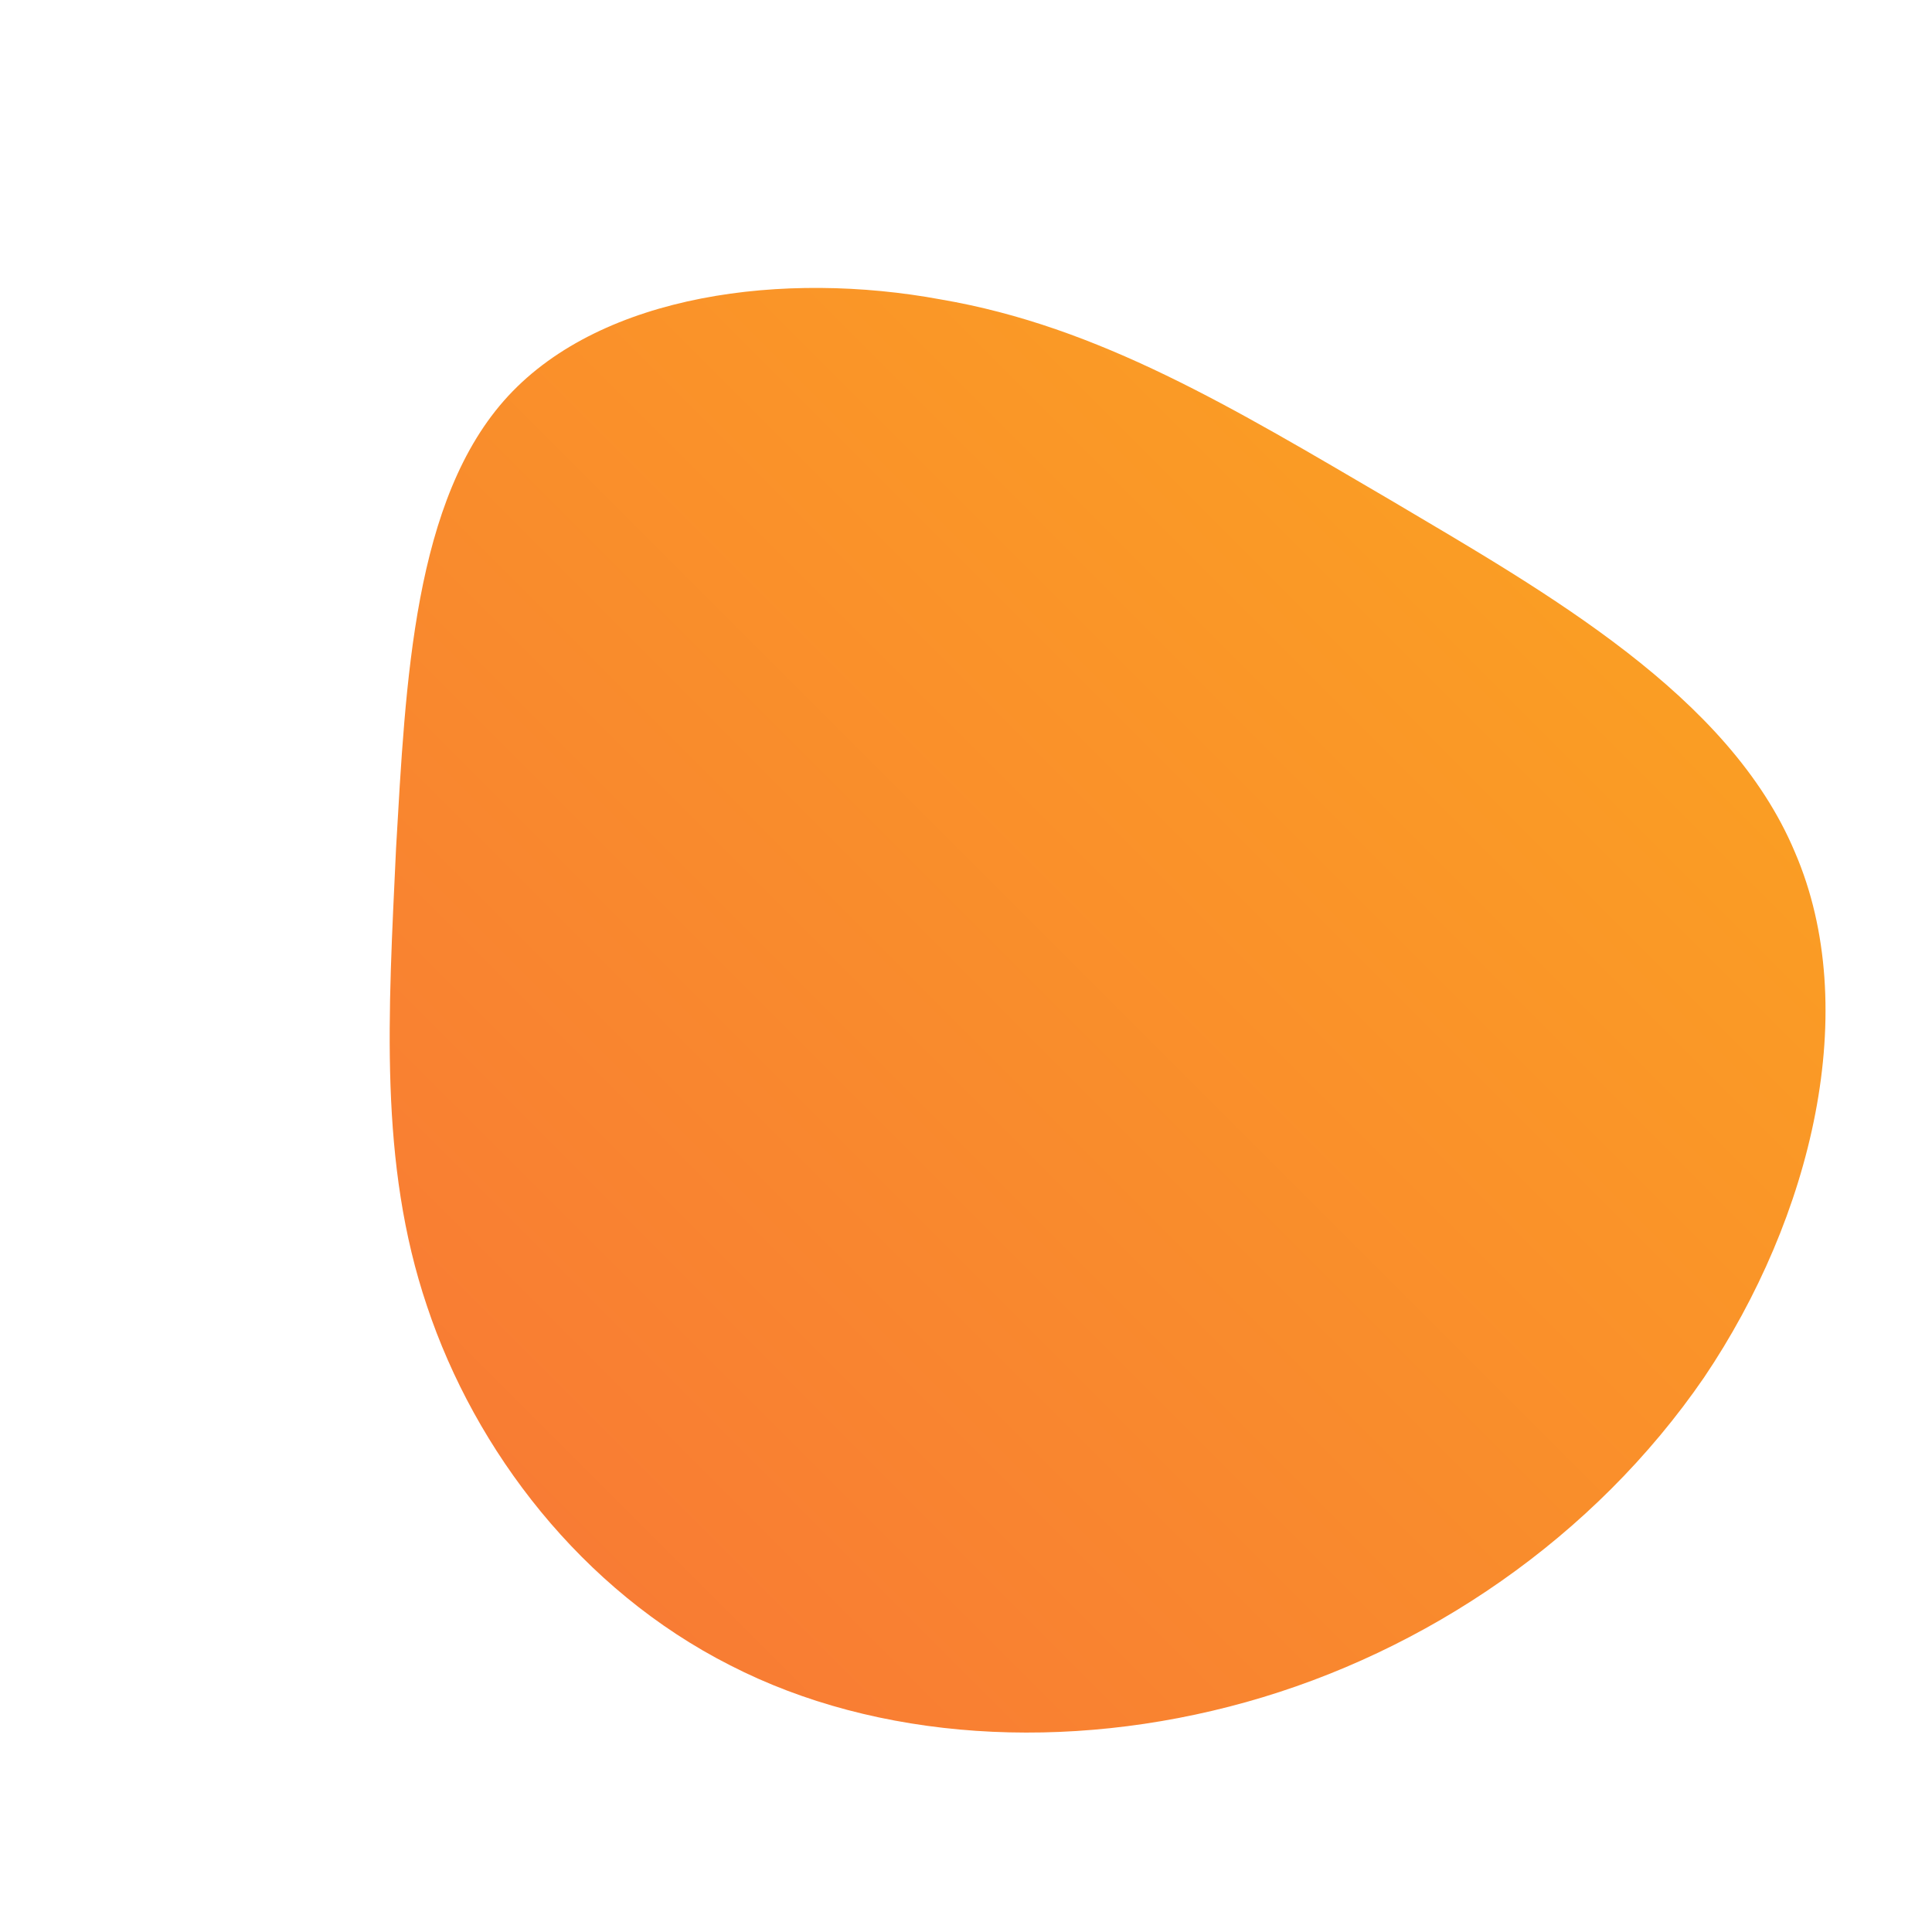 <!--?xml version="1.0" standalone="no"?-->
              <svg id="sw-js-blob-svg" viewBox="0 0 100 100" xmlns="http://www.w3.org/2000/svg" version="1.1">
                    <defs> 
                        <linearGradient id="sw-gradient" x1="0" x2="1" y1="1" y2="0">
                            <stop id="stop1" stop-color="rgba(248, 117, 55, 1)" offset="0%"></stop>
                            <stop id="stop2" stop-color="rgba(251, 168, 31, 1)" offset="100%"></stop>
                        </linearGradient>
                    </defs>
                <path fill="url(#sw-gradient)" d="M22,-24.1C30.1,-19.3,39.5,-14,42.9,-5.9C46.4,2.2,43.8,13,38.2,21.3C32.5,29.6,23.8,35.5,14.5,38.1C5.2,40.7,-4.6,40.1,-12.2,36.2C-19.9,32.3,-25.4,25.1,-27.9,17.6C-30.4,10.2,-29.9,2.5,-29.5,-6.1C-29,-14.7,-28.6,-24.2,-23.7,-29.5C-18.8,-34.8,-9.4,-36,-1.3,-34.5C6.9,-33.1,13.8,-28.9,22,-24.1Z" width="100%" height="100%" transform="translate(50 50)" stroke-width="0" style="transition: 0.3s;" stroke="url(#sw-gradient)"></path>
              </svg>